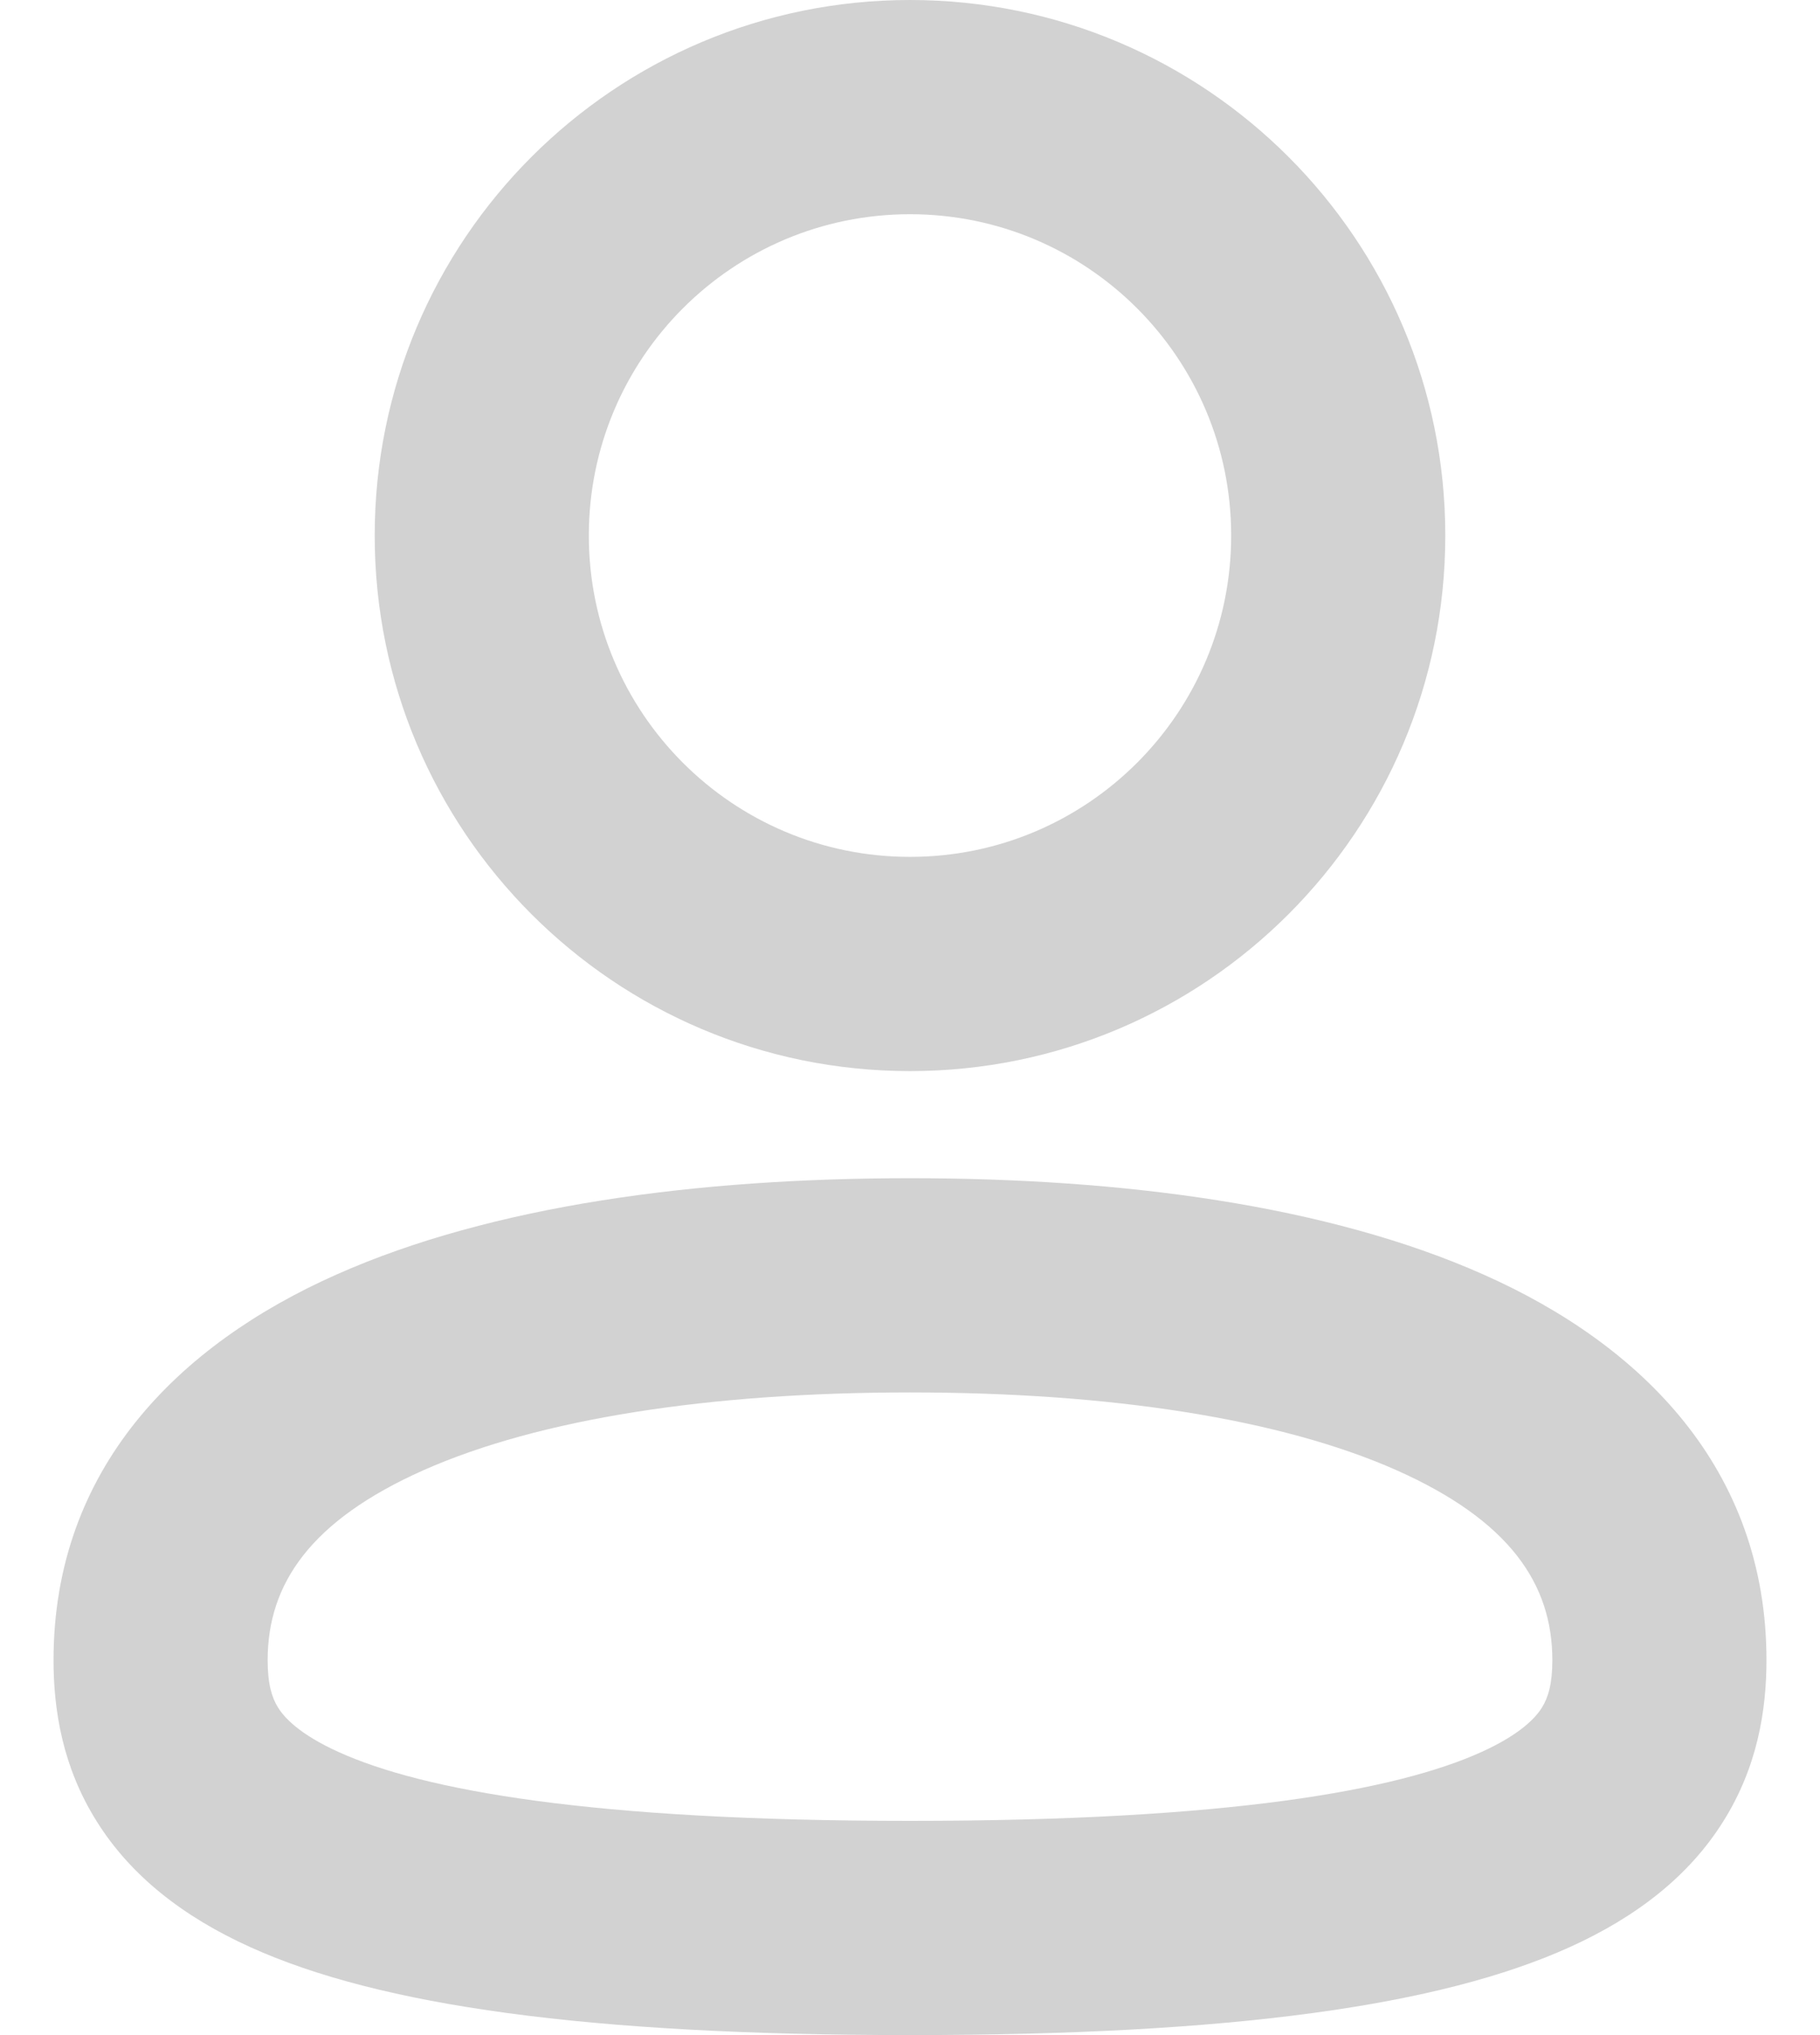 <svg width="17" height="19" viewBox="0 0 17 19" fill="none" xmlns="http://www.w3.org/2000/svg">
<path fill-rule="evenodd" clip-rule="evenodd" d="M8.5 2C6.843 2 5.5 3.343 5.5 5C5.5 6.657 6.843 8 8.5 8C10.157 8 11.5 6.657 11.5 5C11.5 3.343 10.157 2 8.5 2ZM3.5 5C3.5 2.239 5.739 0 8.5 0C11.261 0 13.5 2.239 13.5 5C13.5 7.761 11.261 10 8.5 10C5.739 10 3.5 7.761 3.5 5ZM3.956 13.726C2.902 14.195 2.5 14.786 2.5 15.5C2.5 15.724 2.54 15.85 2.597 15.942C2.655 16.034 2.792 16.189 3.162 16.357C3.953 16.715 5.516 17 8.5 17C11.484 17 13.047 16.715 13.838 16.357C14.208 16.189 14.345 16.034 14.403 15.942C14.46 15.85 14.5 15.724 14.5 15.5C14.5 14.786 14.098 14.195 13.044 13.726C11.961 13.246 10.372 13 8.5 13C6.628 13 5.039 13.246 3.956 13.726ZM3.144 11.899C4.595 11.254 6.506 11 8.5 11C10.494 11 12.405 11.254 13.856 11.899C15.335 12.555 16.5 13.714 16.5 15.5C16.5 15.967 16.415 16.498 16.097 17.004C15.78 17.511 15.292 17.894 14.662 18.179C13.453 18.726 11.516 19 8.5 19C5.484 19 3.547 18.726 2.338 18.179C1.708 17.894 1.22 17.511 0.903 17.004C0.585 16.498 0.5 15.967 0.5 15.5C0.5 13.714 1.665 12.555 3.144 11.899Z" fill="#D2D2D2"/>
</svg>
